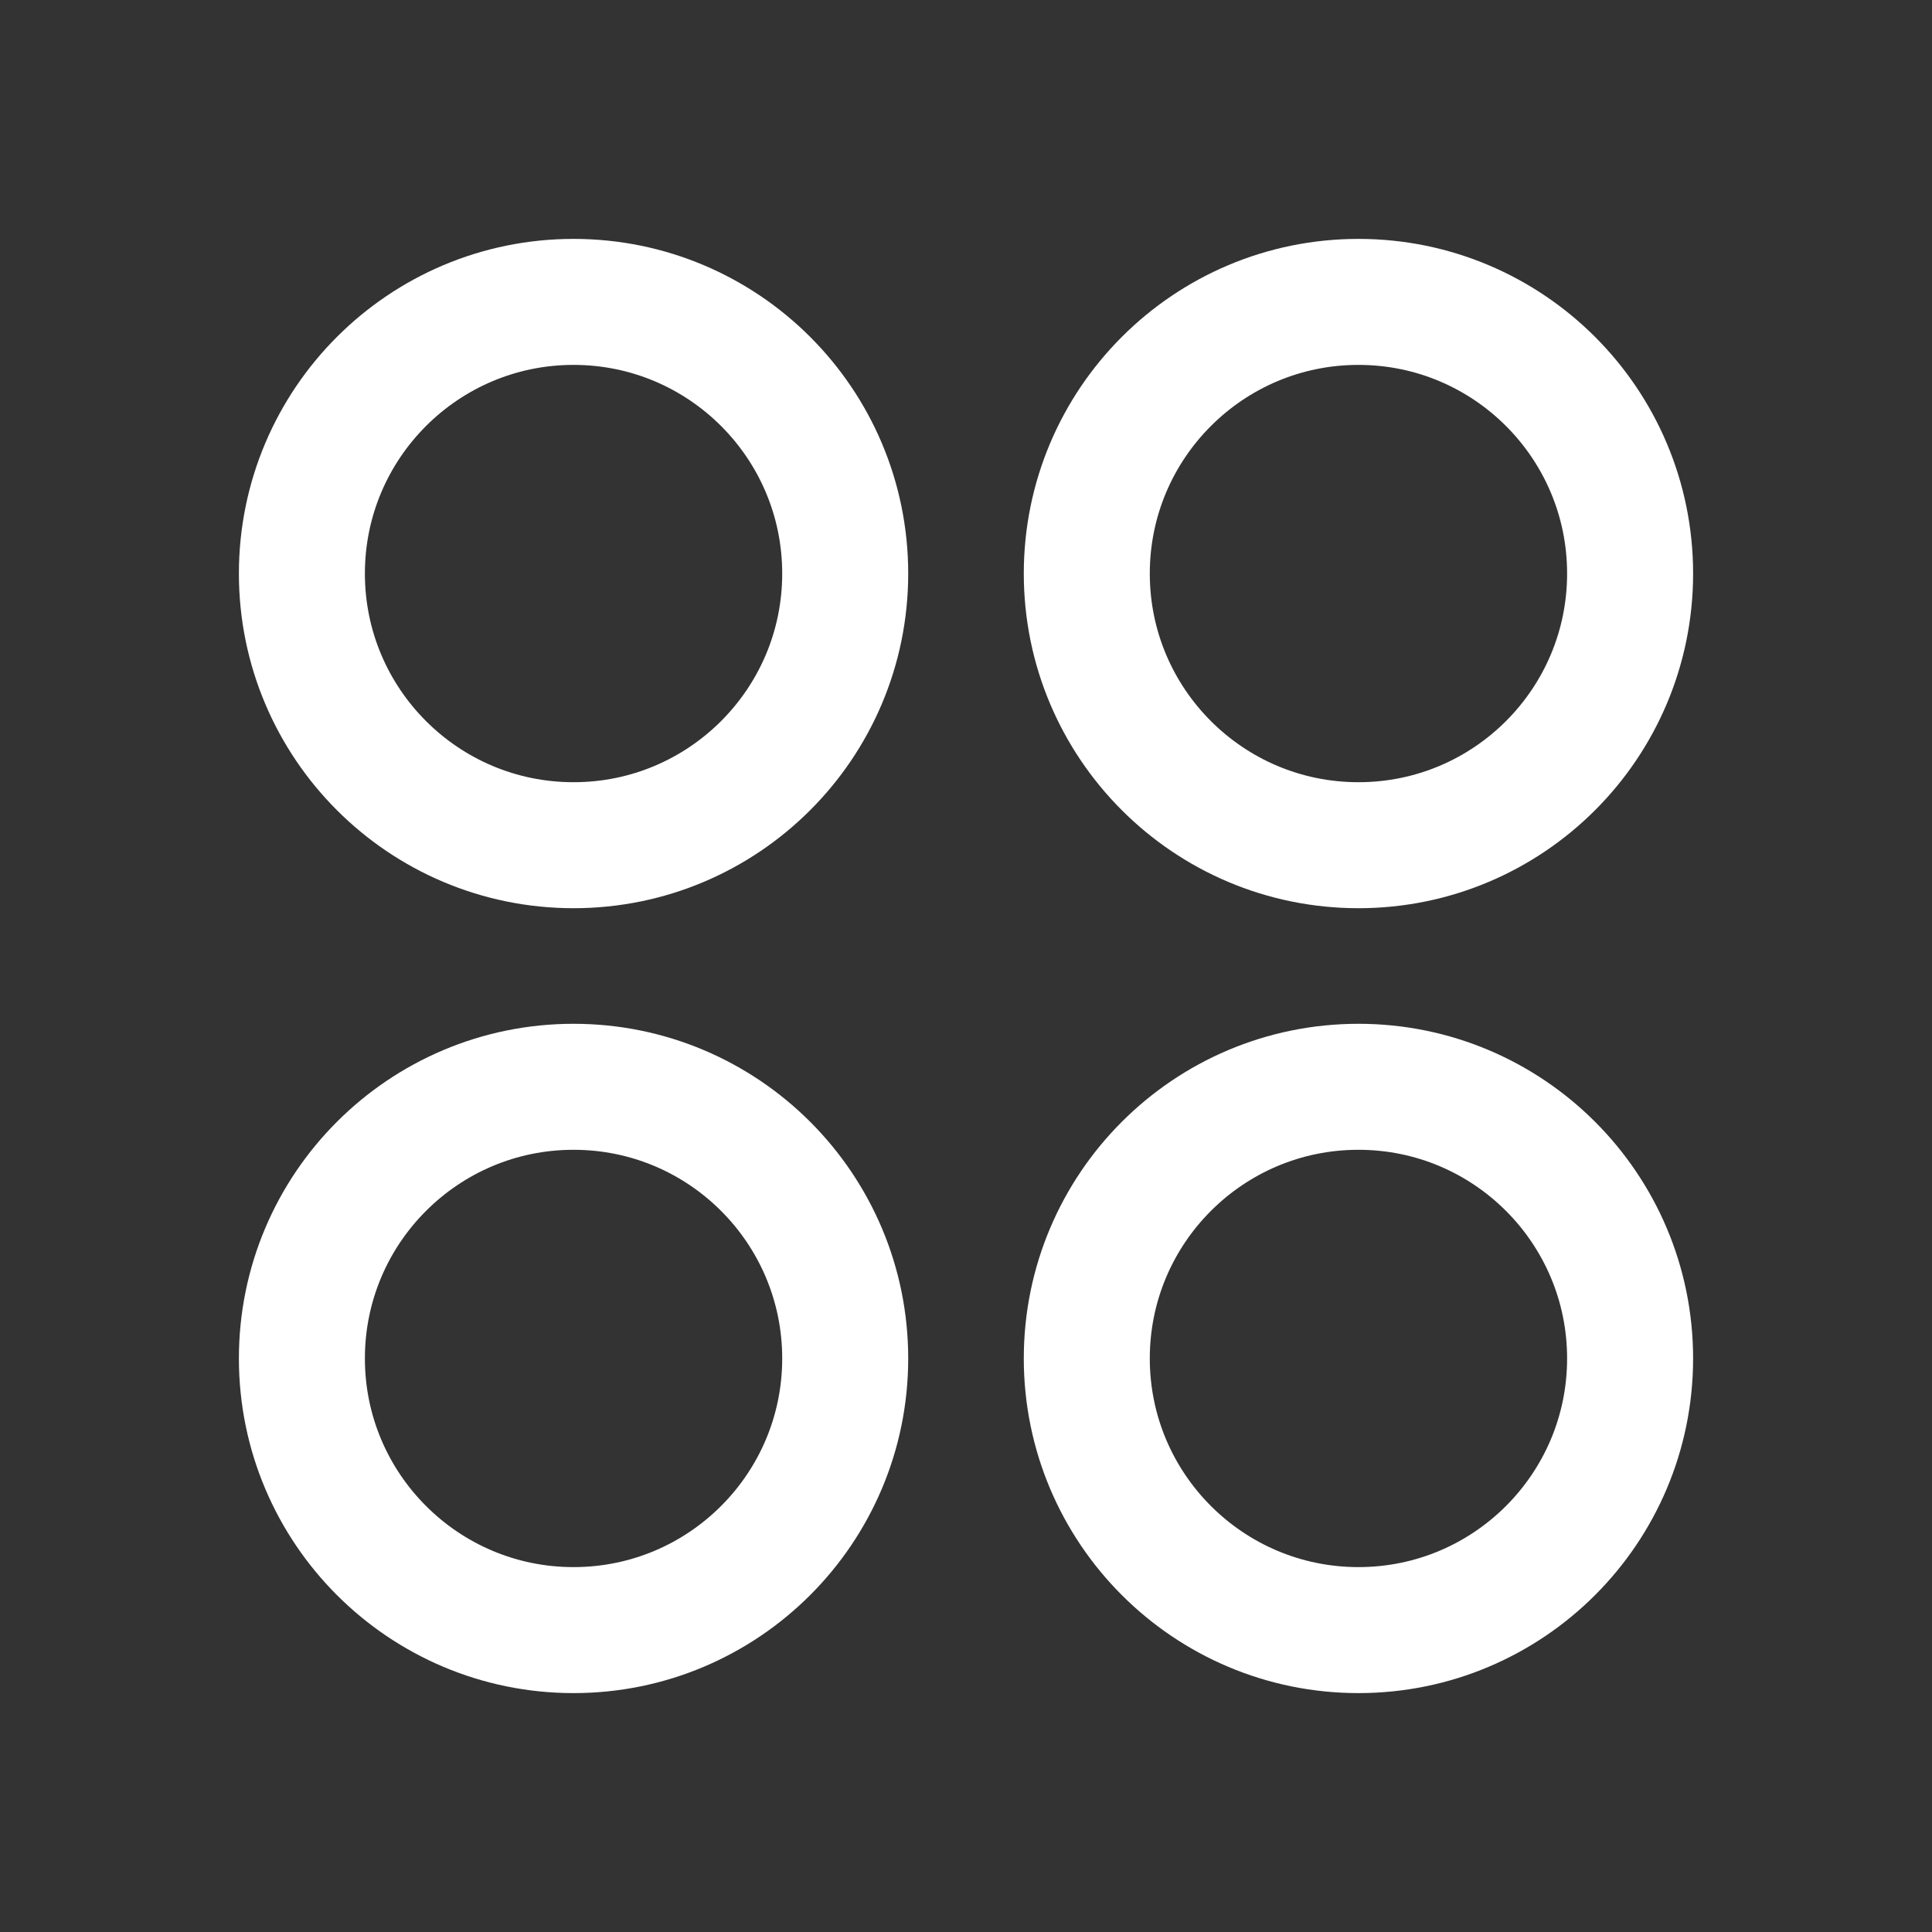 <svg width="23" height="23" viewBox="0 0 23 23" fill="none" xmlns="http://www.w3.org/2000/svg">
<rect x="0" y="0" width="23" height="23" fill="#333333" stroke="none"/>
<path d="M6.828 10.062C8.614 10.062 10.062 8.614 10.062 6.828C10.062 5.042 8.614 3.594 6.828 3.594C5.042 3.594 3.594 5.042 3.594 6.828C3.594 8.614 5.042 10.062 6.828 10.062Z" stroke="white" stroke-width="1.5" stroke-linecap="round" stroke-linejoin="round"/>
<path d="M16.172 10.062C17.958 10.062 19.406 8.614 19.406 6.828C19.406 5.042 17.958 3.594 16.172 3.594C14.386 3.594 12.938 5.042 12.938 6.828C12.938 8.614 14.386 10.062 16.172 10.062Z" stroke="white" stroke-width="1.5" stroke-linecap="round" stroke-linejoin="round"/>
<path d="M6.828 19.406C8.614 19.406 10.062 17.958 10.062 16.172C10.062 14.386 8.614 12.938 6.828 12.938C5.042 12.938 3.594 14.386 3.594 16.172C3.594 17.958 5.042 19.406 6.828 19.406Z" stroke="white" stroke-width="1.5" stroke-linecap="round" stroke-linejoin="round"/>
<path d="M16.172 19.406C17.958 19.406 19.406 17.958 19.406 16.172C19.406 14.386 17.958 12.938 16.172 12.938C14.386 12.938 12.938 14.386 12.938 16.172C12.938 17.958 14.386 19.406 16.172 19.406Z" stroke="white" stroke-width="1.5" stroke-linecap="round" stroke-linejoin="round"/>
</svg>
